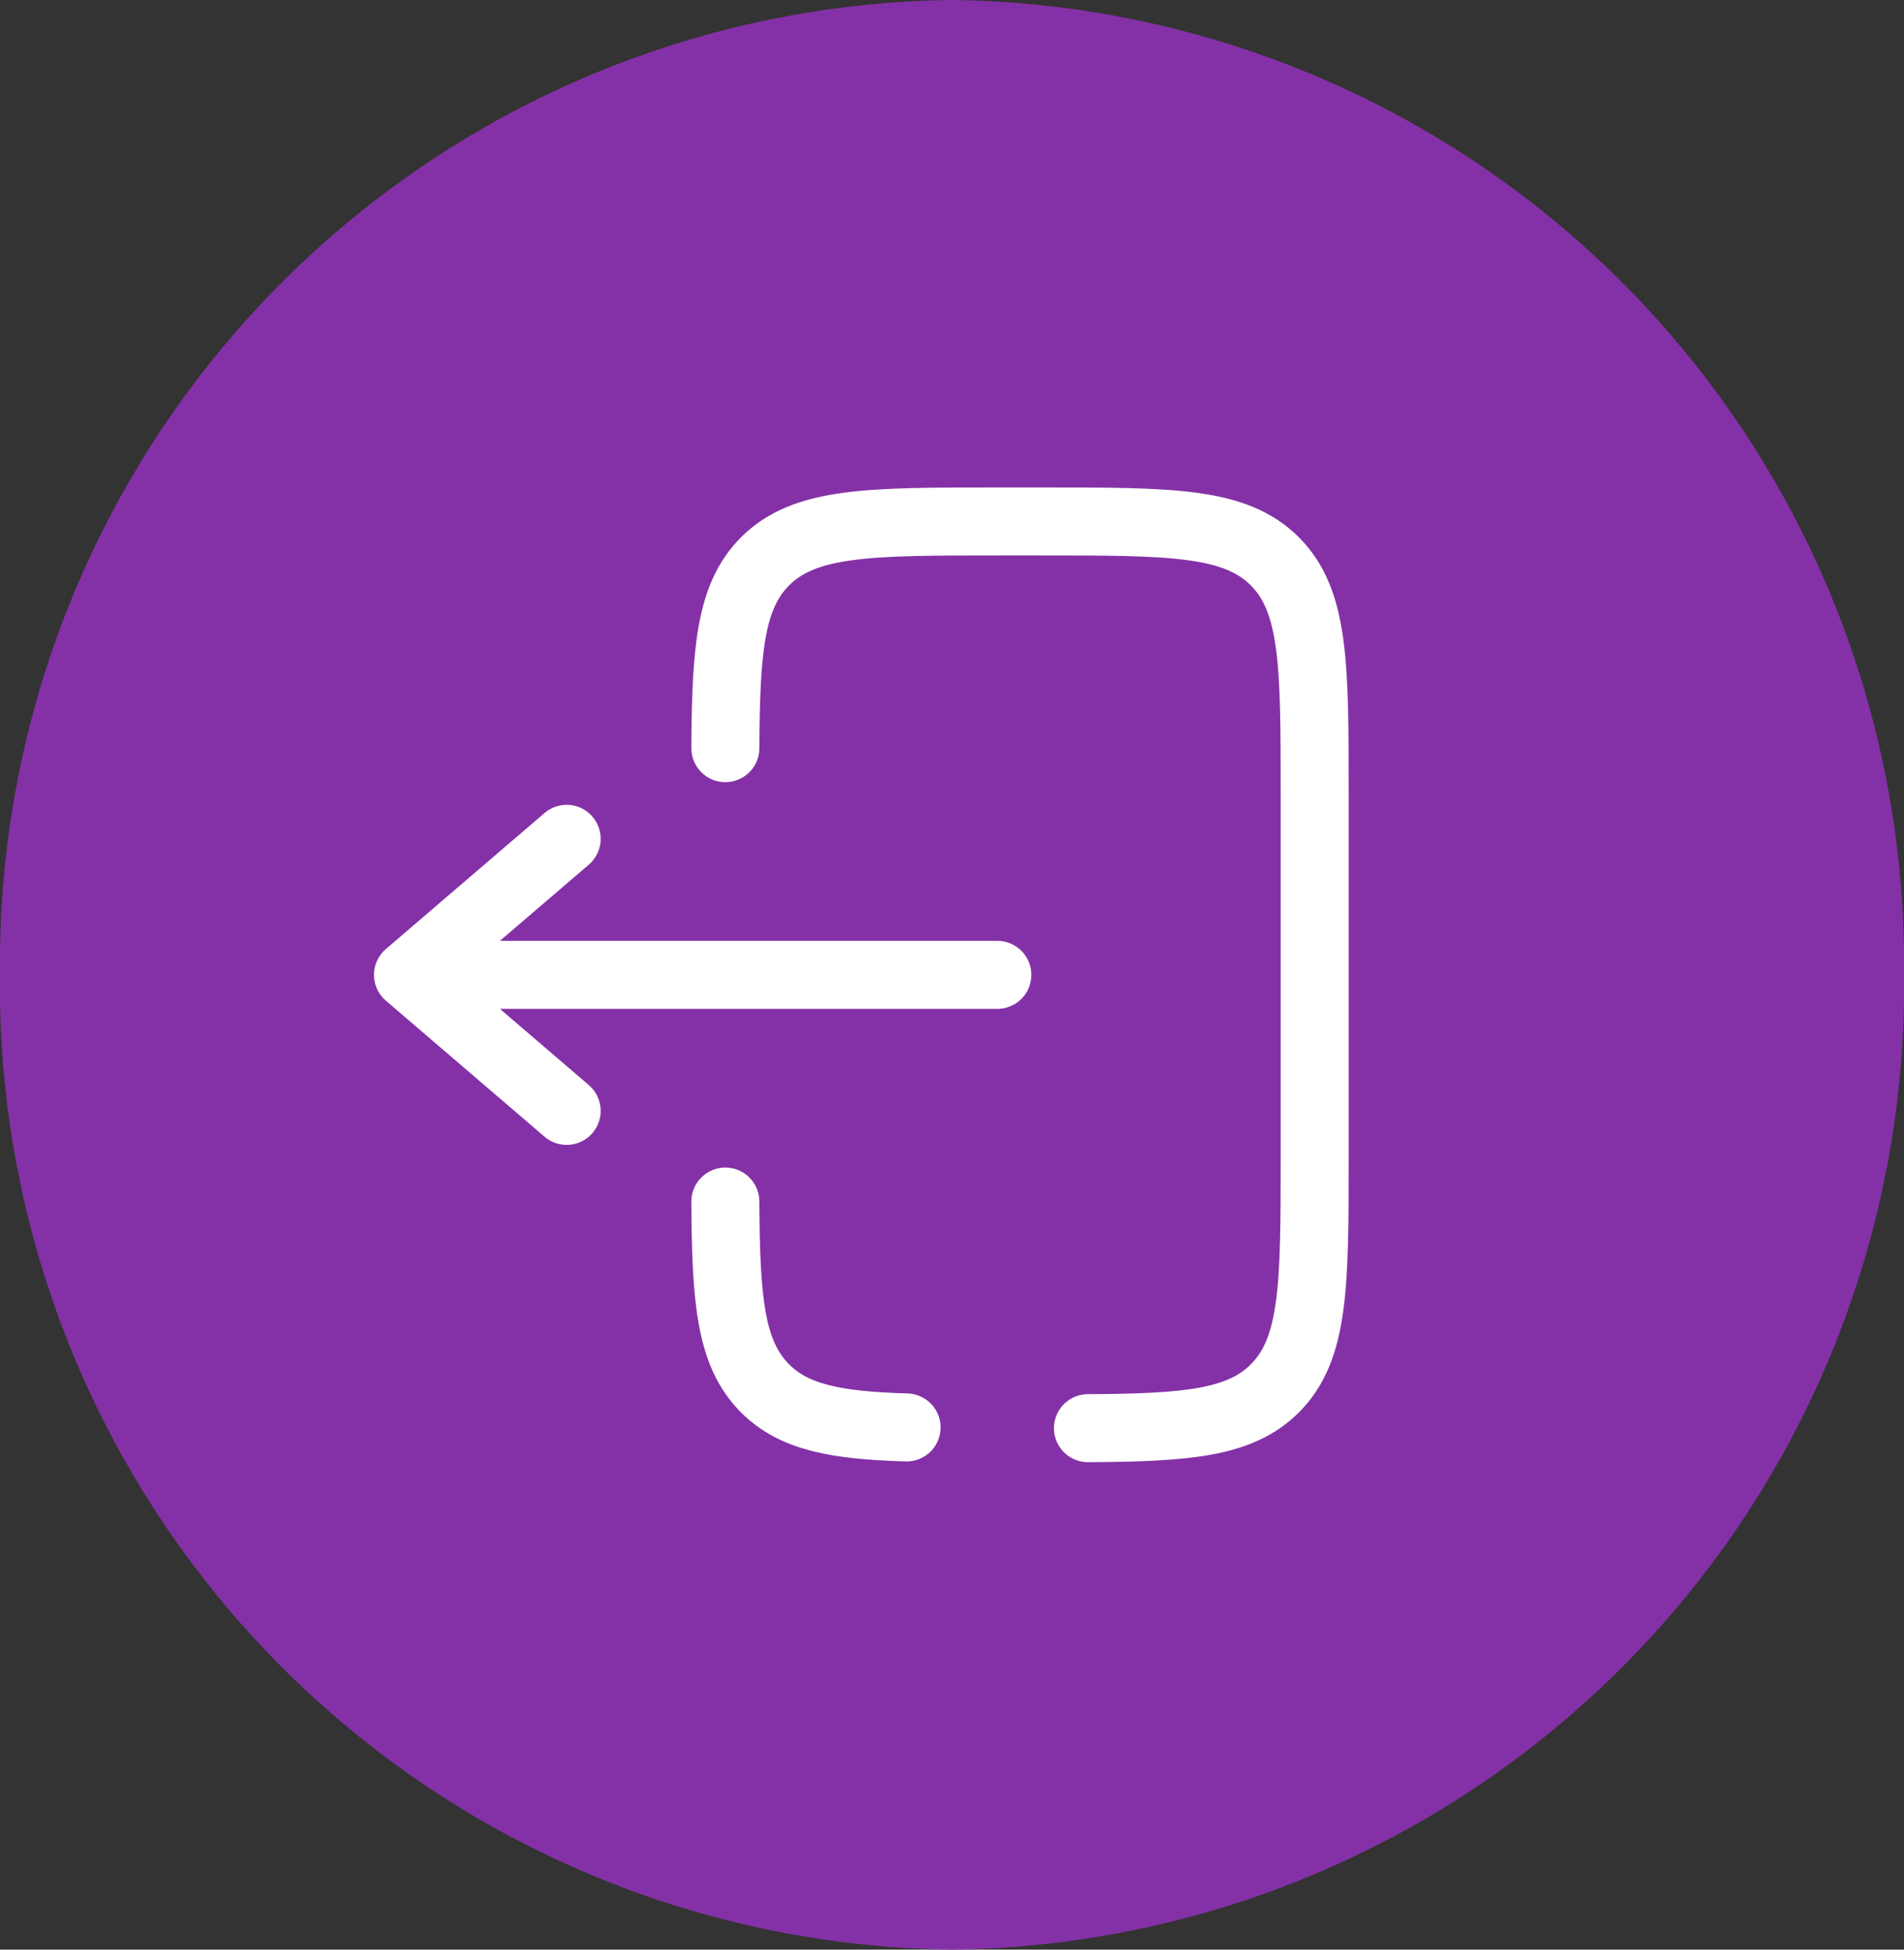 <svg id="Group_4874" xmlns="http://www.w3.org/2000/svg" width="42" height="43" viewBox="0 0 42 43">
    <rect x="0" y="0" width="42" height="43" fill="#333333" stroke="none"/>
    <path id="Oval"
        d="M21,0A21.254,21.254,0,0,1,42,21.5,21.254,21.254,0,0,1,21,43,21.254,21.254,0,0,1,0,21.5,21.254,21.254,0,0,1,21,0Z"
        fill="#8431a7" />
    <g id="logout-2-svgrepo-com" transform="translate(7 9.501)">
        <path id="Path_43228" d="M15,12H2m0,0L5.5,9M2,12l3.5,3" fill="none" stroke="#fff"
            stroke-linecap="round" stroke-linejoin="round" stroke-width="1.5" />
        <path id="Path_43229"
            d="M9,7c.012-2.175.109-3.353.877-4.121C10.758,2,12.172,2,15,2h1c2.828,0,4.243,0,5.121.879S22,5.172,22,8v8c0,2.828,0,4.243-.879,5.121-.768.768-1.946.865-4.122.877M9,17c.012,2.175.109,3.353.877,4.121.641.641,1.568.815,3.121.861"
            fill="none" stroke="#fff" stroke-linecap="round" stroke-width="1.5" />
    </g>
</svg>
